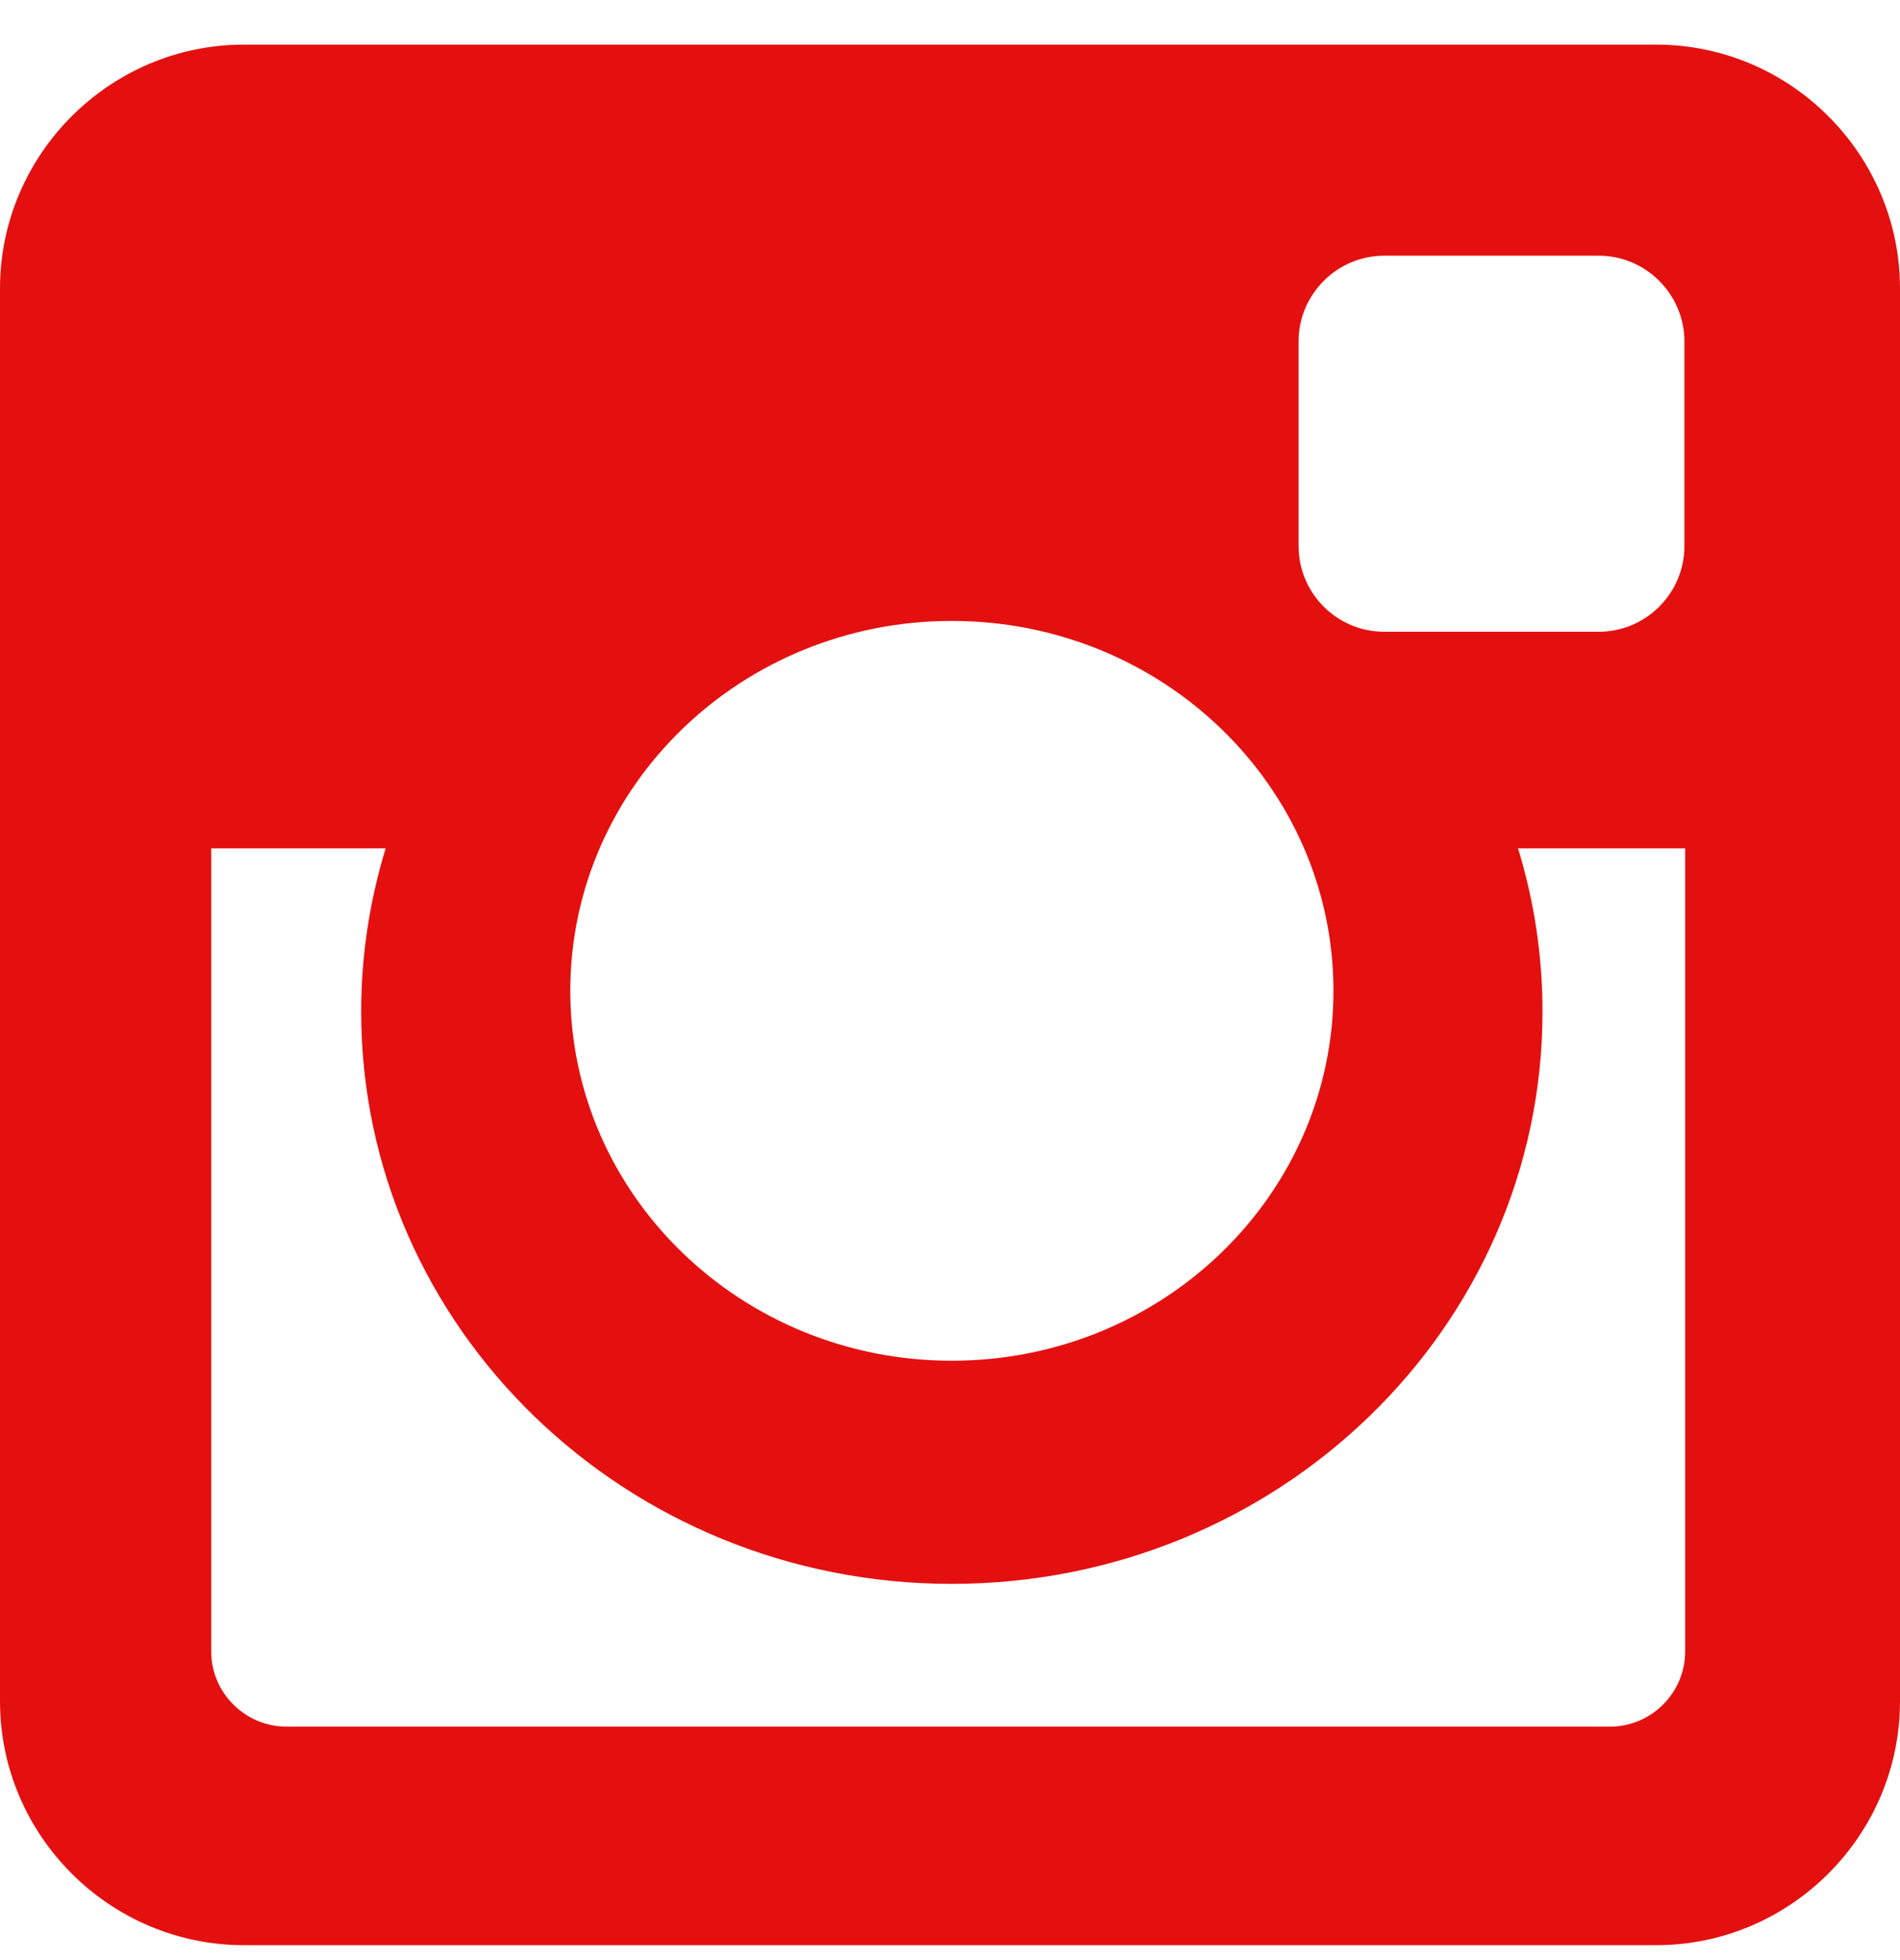 <svg width="32" height="33" viewBox="0 0 32 33" fill="none" xmlns="http://www.w3.org/2000/svg">
<path d="M4.109 0.751H27.893C30.153 0.751 32 2.599 32 4.859V28.643C32 30.902 30.153 32.749 27.893 32.749H4.109C1.849 32.749 0 30.902 0 28.643V4.859C0 2.599 1.849 0.751 4.109 0.751ZM23.312 4.305C22.518 4.305 21.871 4.955 21.871 5.748V9.195C21.871 9.988 22.518 10.636 23.312 10.636H26.928C27.72 10.636 28.369 9.988 28.369 9.195V5.748C28.369 4.955 27.72 4.305 26.928 4.305H23.312ZM28.382 14.283H25.567C25.834 15.155 25.979 16.074 25.979 17.03C25.979 22.351 21.523 26.666 16.03 26.666C10.538 26.666 6.083 22.351 6.083 17.03C6.083 16.074 6.229 15.155 6.495 14.283H3.557V27.801C3.557 28.501 4.129 29.07 4.828 29.07H27.112C27.812 29.07 28.382 28.501 28.382 27.801V14.283ZM16.03 10.454C12.482 10.454 9.605 13.241 9.605 16.682C9.605 20.12 12.482 22.909 16.03 22.909C19.58 22.909 22.458 20.12 22.458 16.682C22.458 13.241 19.58 10.454 16.03 10.454Z" fill="#E41010"/>
</svg>
